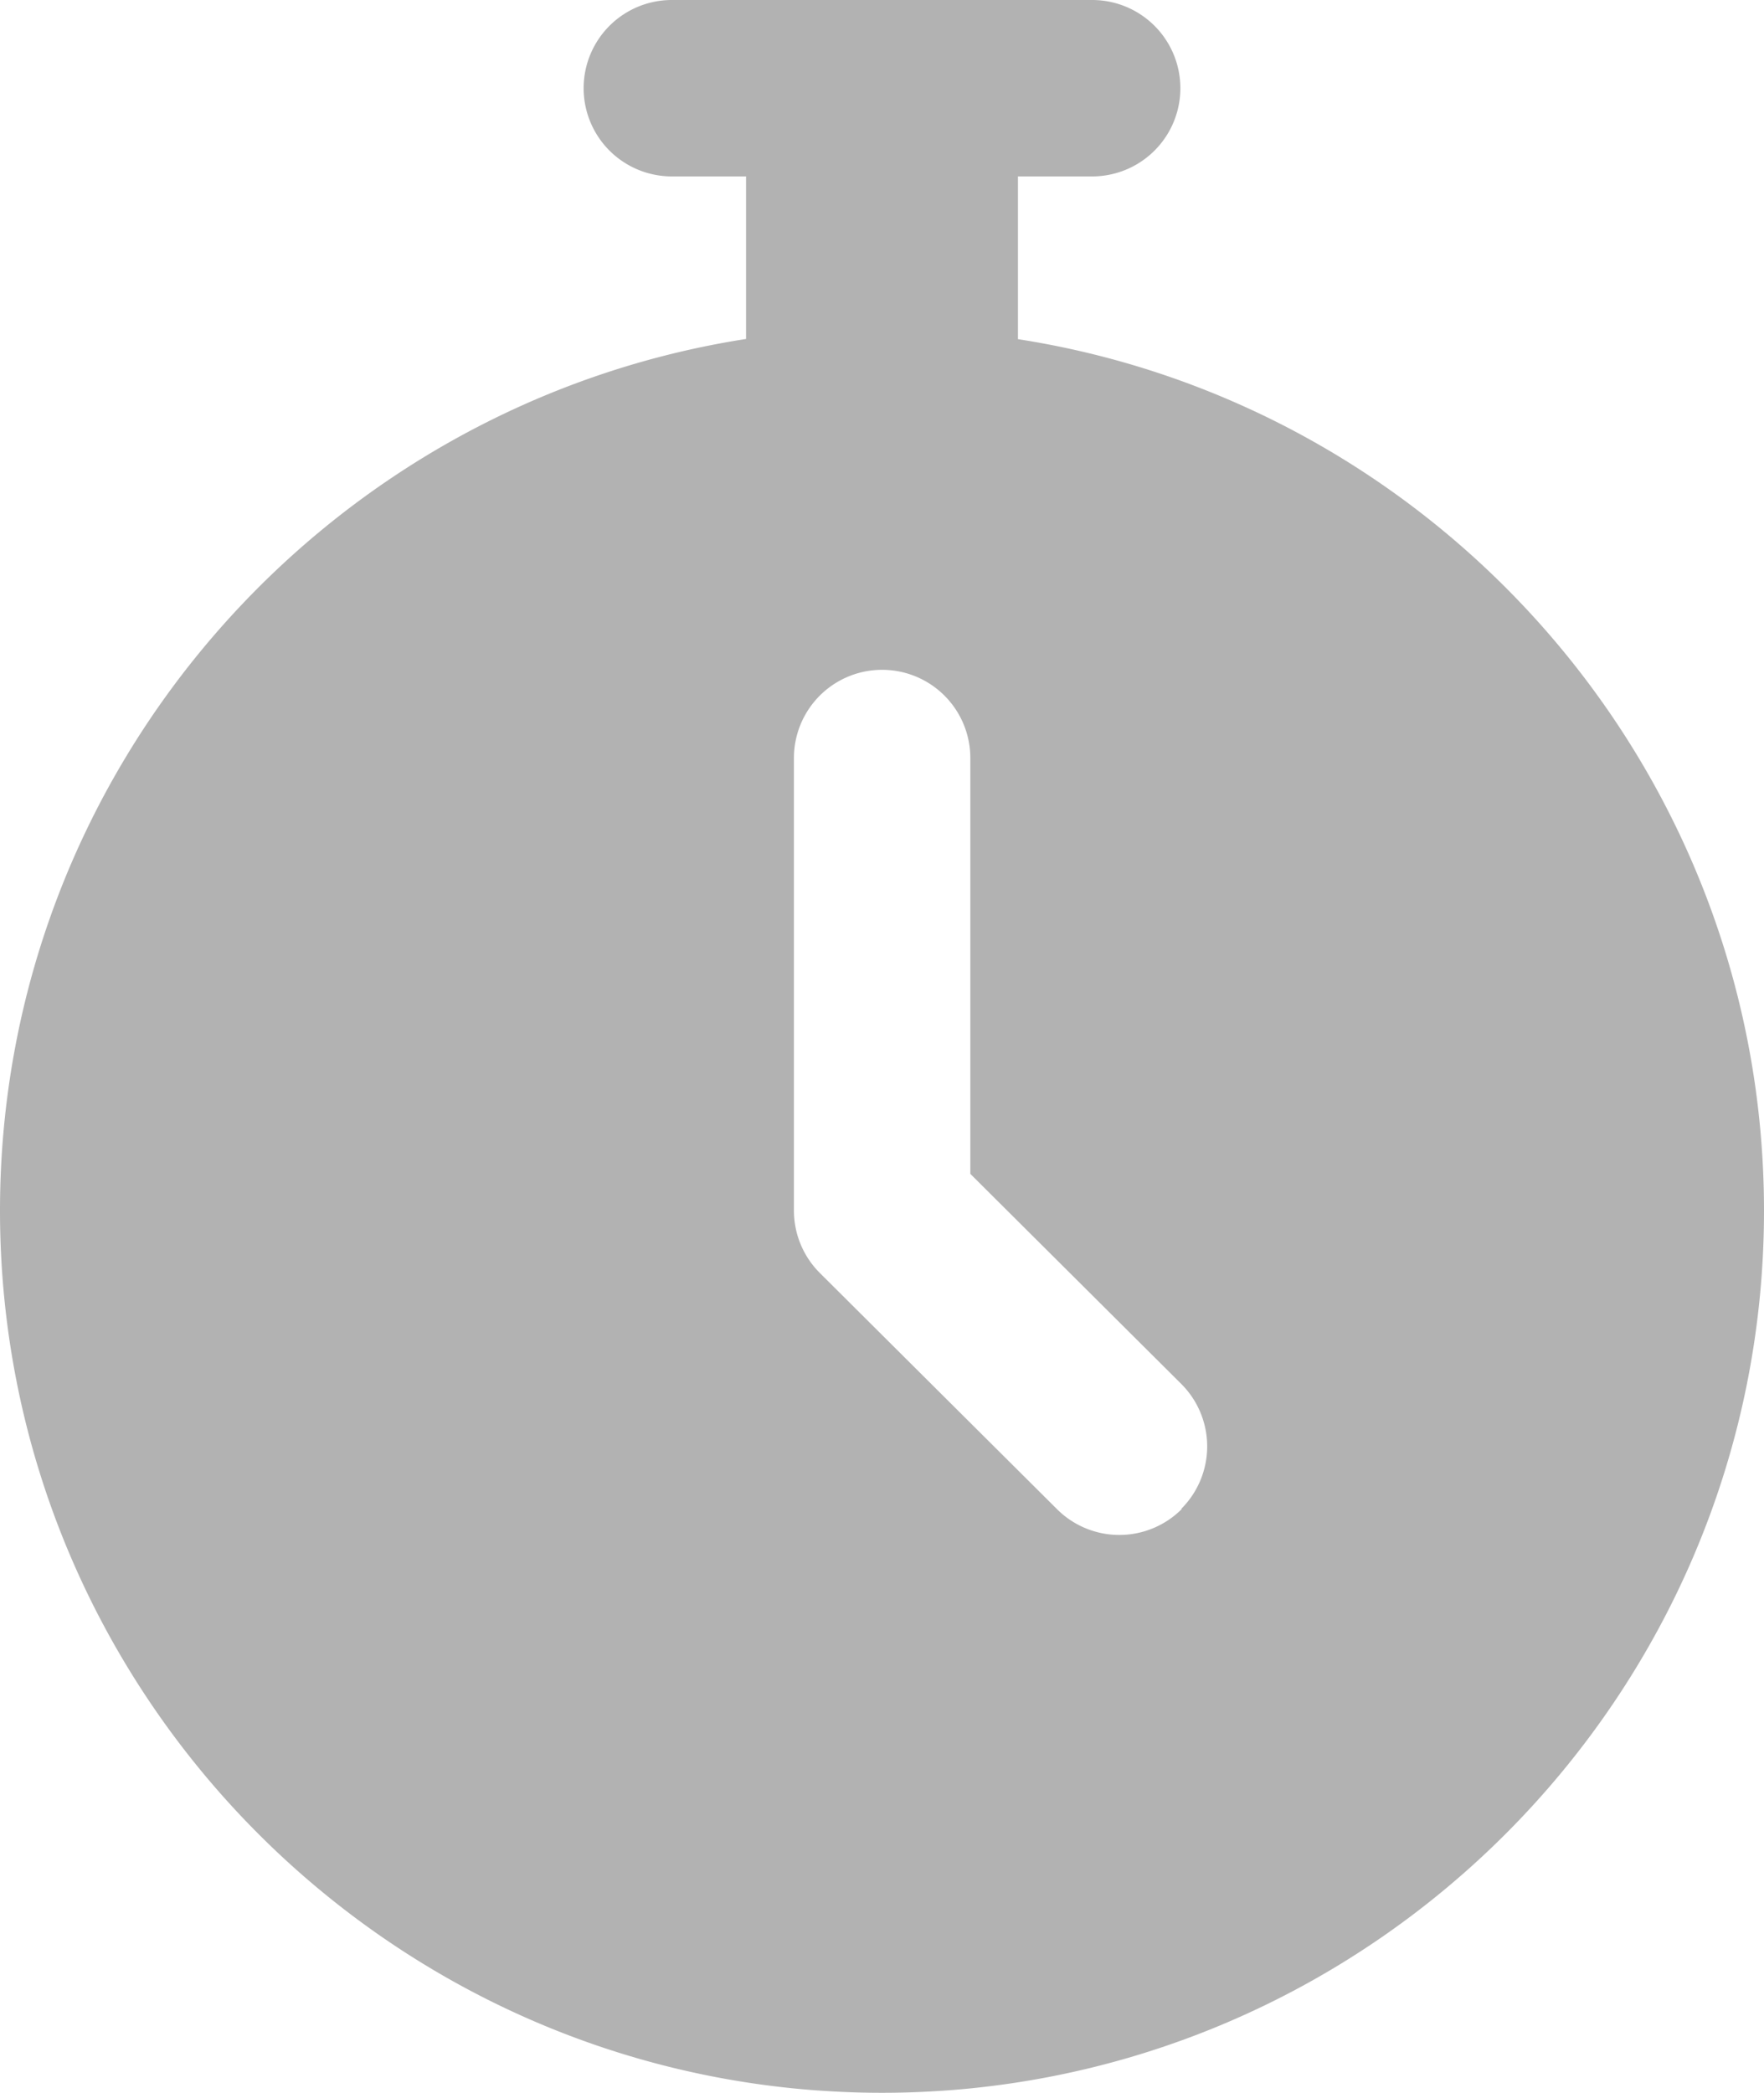<svg id="Capa_1" data-name="Capa 1" xmlns="http://www.w3.org/2000/svg" viewBox="0 0 280 332.16"><defs><style>.cls-1{fill:#b2b2b2;}</style></defs><title>Cronometro</title><path class="cls-1" d="M161.58,53.83V28h11.78a14,14,0,1,0,0-28H106.64a14,14,0,1,0,0,28h11.78v25.8C51.43,64.24,0,122.3,0,192.16c0,77.2,62.81,140,140,140s140-62.8,140-140c0-69.86-51.43-127.93-118.42-138.33Zm26,185.68a14,14,0,0,1-19.82,0l-37.61-37.45a14,14,0,0,1-4.13-9.93V120.31a14,14,0,0,1,28,0v66l33.48,33.34a14,14,0,0,1,0,19.83Zm0,0"/></svg>